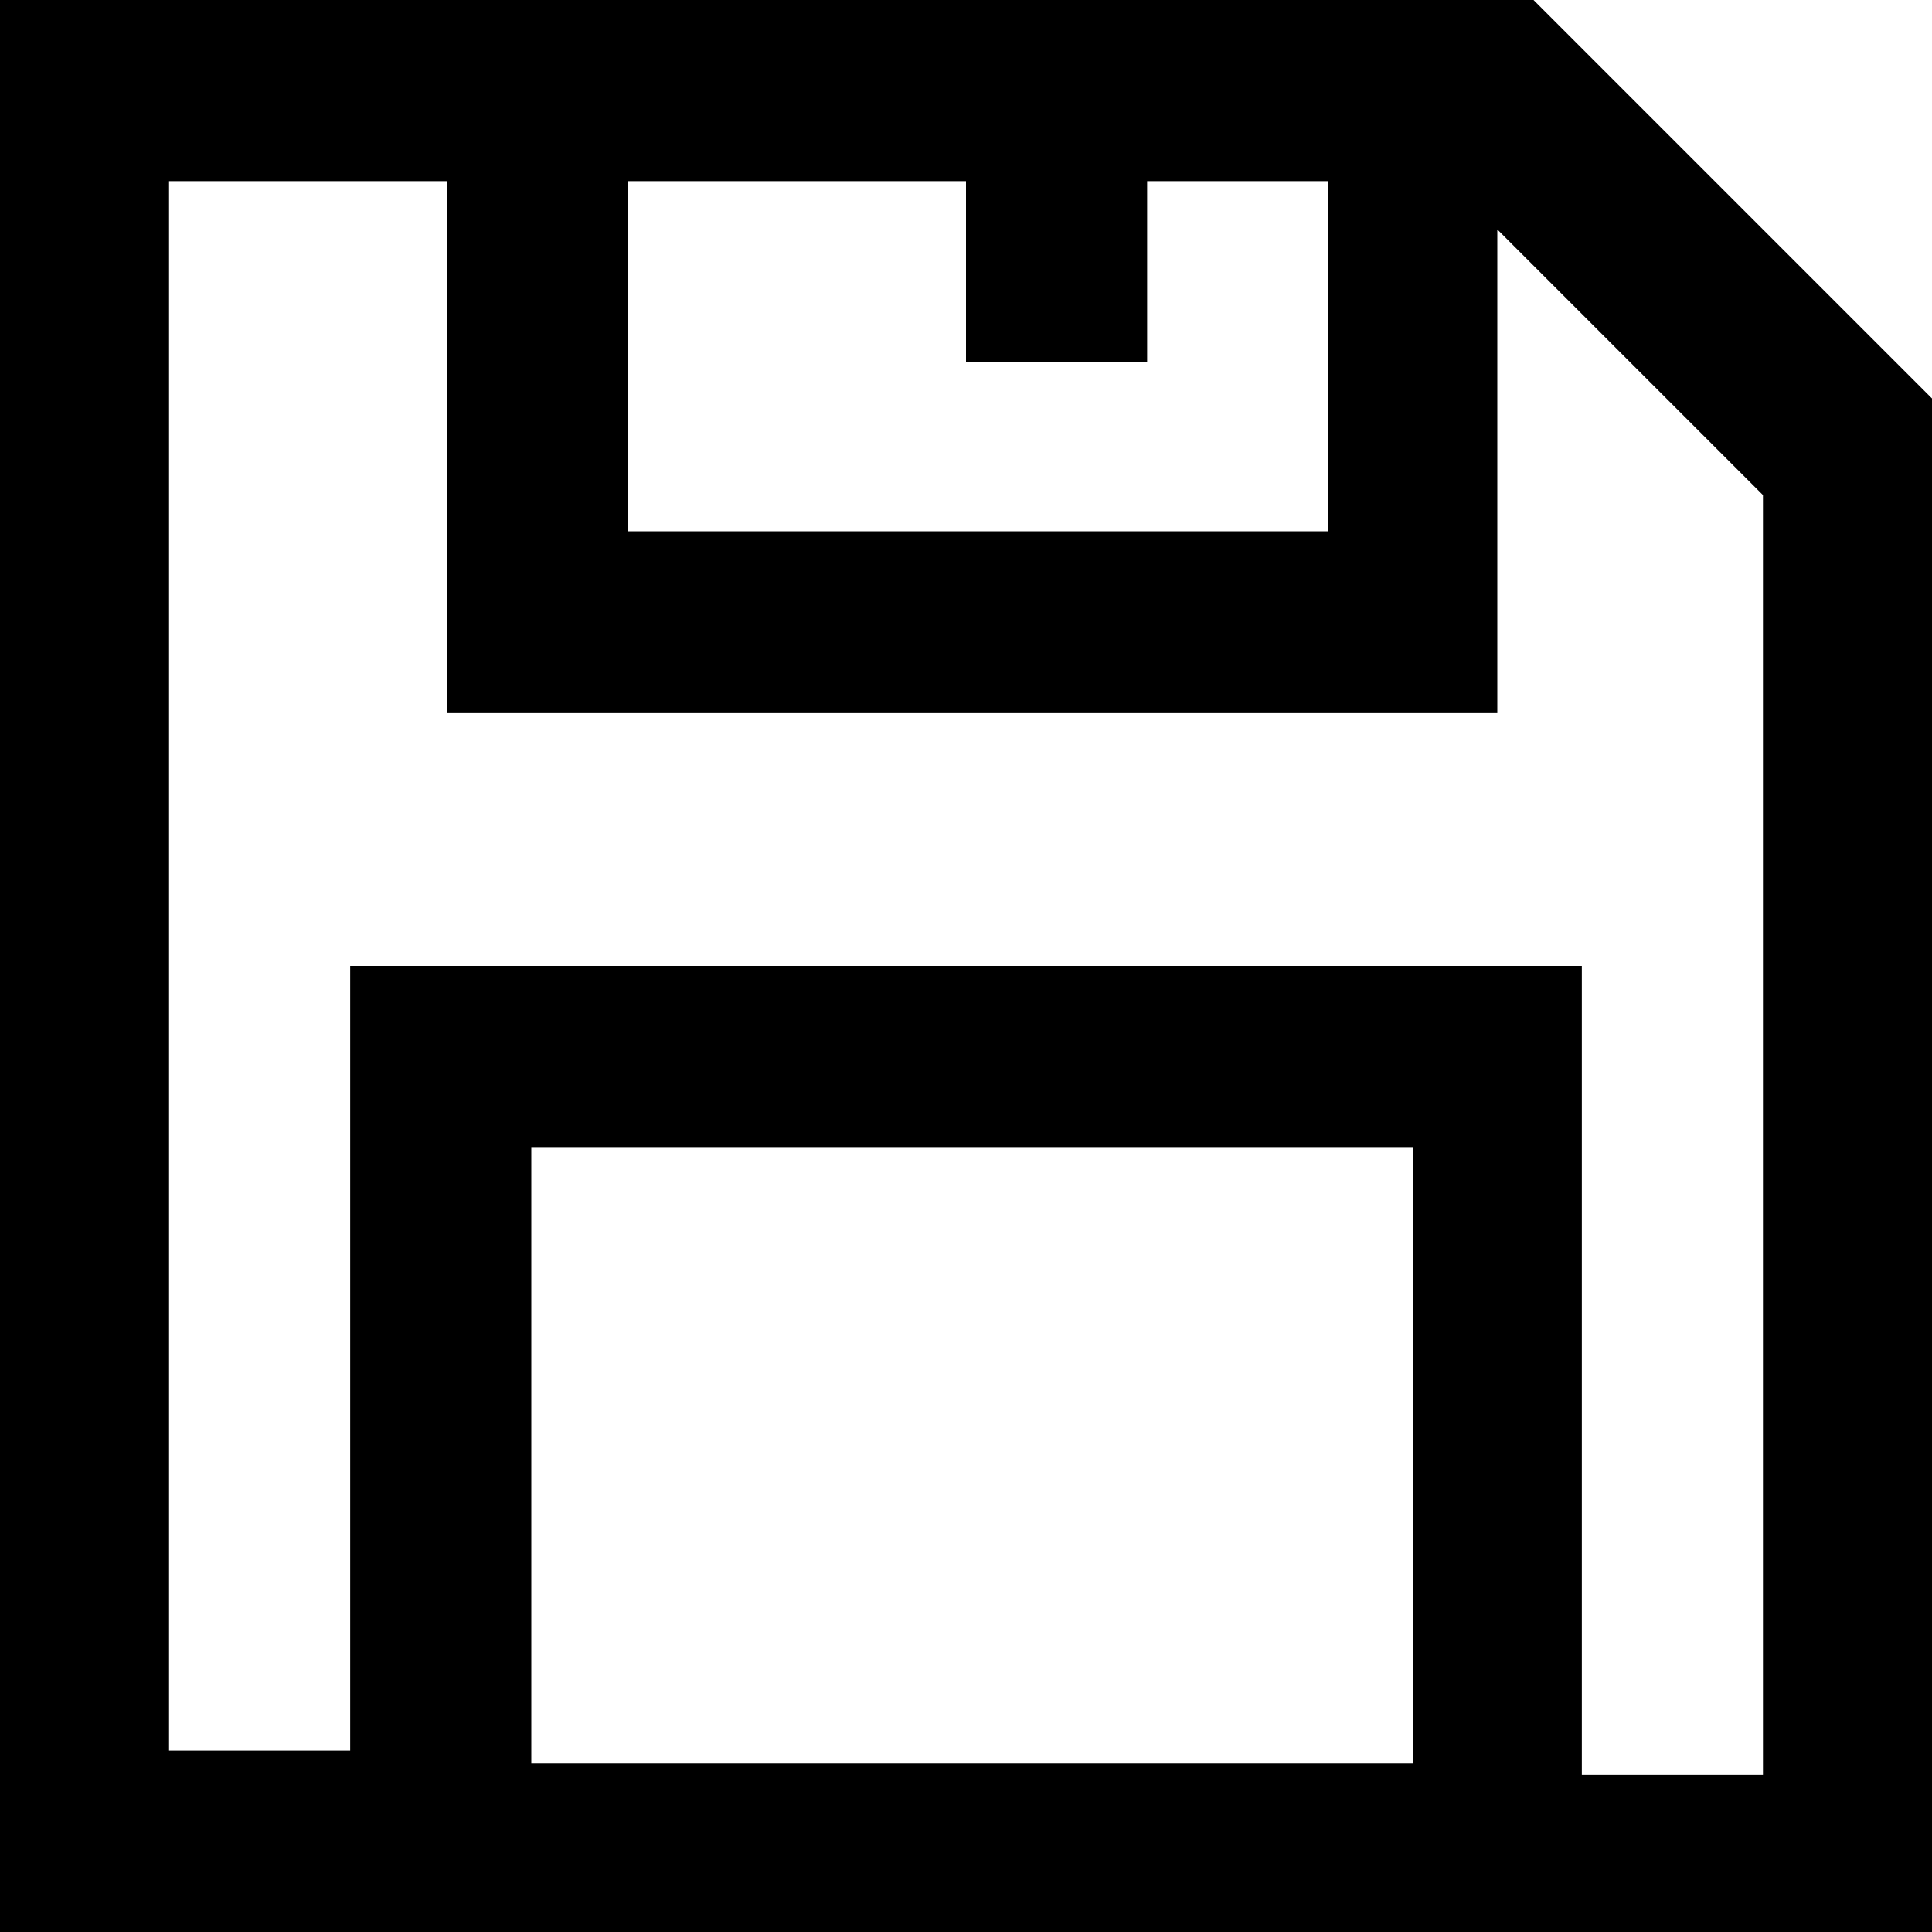 <?xml version="1.0" encoding="utf-8"?>
<!-- Generator: Adobe Illustrator 22.1.0, SVG Export Plug-In . SVG Version: 6.00 Build 0)  -->
<svg version="1.1" id="Layer_1" xmlns="http://www.w3.org/2000/svg" xmlns:xlink="http://www.w3.org/1999/xlink" x="0px" y="0px"
	 viewBox="0 0 16 16" style="enable-background:new 0 0 16 16;" xml:space="preserve">
<g id="surface1">
	<path d="M0,0v16h16V3.3l-0.2-0.2l-2.9-2.9L12.7,0H0z M1.5,1.5h2.2v4.4h8.7v-4l2.2,2.2v10.6h-1.5V8H2.9v6.5H1.4v-13H1.5z M5.1,1.5H8
		V3h1.5V1.5H11v2.9H5.2V1.5H5.1z M4.4,9.5h7.3v5.1H4.4C4.4,14.6,4.4,9.5,4.4,9.5z"/>
</g>
</svg>
